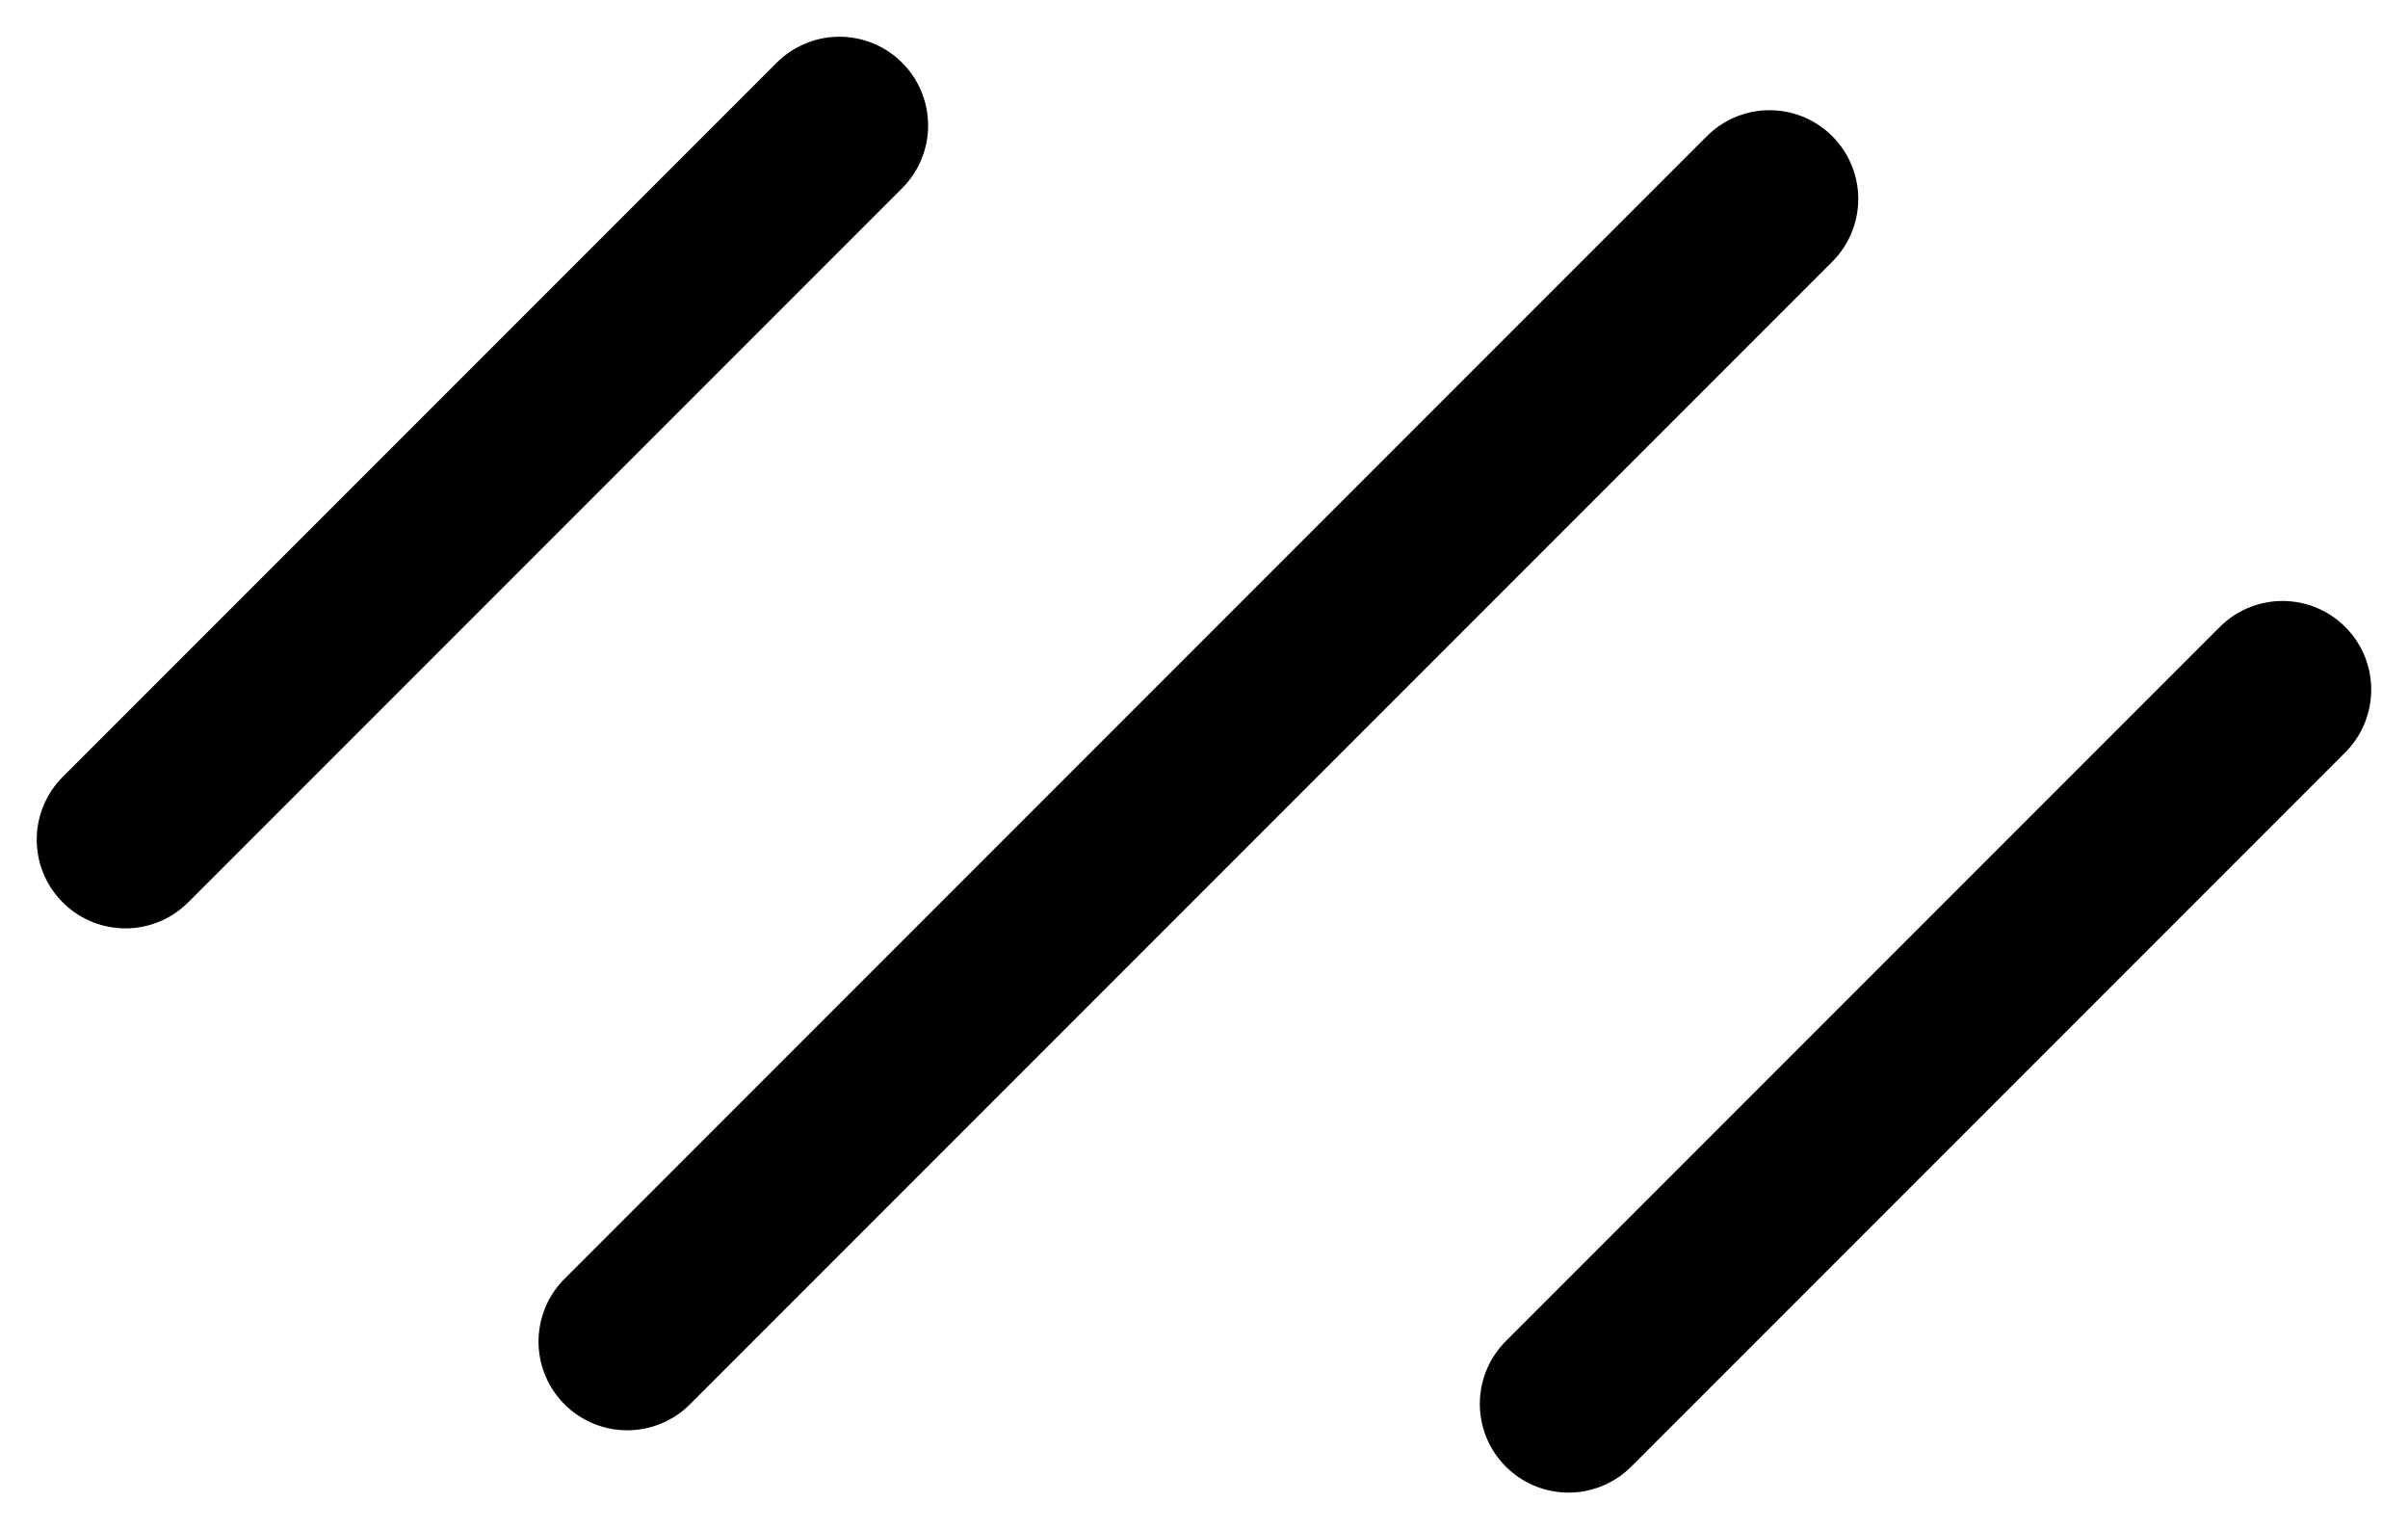 <svg xmlns="http://www.w3.org/2000/svg" width="27.146" height="17.236" viewBox="0 0 27.146 17.236">
  <g id="Group_187" data-name="Group 187" transform="translate(1.414 9.463) rotate(-45)">
    <path id="Path_65" data-name="Path 65" d="M4.5,18H22.712" transform="translate(-4.5 -10)" fill="none" stroke="#000" stroke-linecap="round" stroke-linejoin="round" stroke-width="2"/>
    <path id="Path_66" data-name="Path 66" d="M4.5,9H15.883" transform="translate(-4.5 -9)" fill="none" stroke="#000" stroke-linecap="round" stroke-linejoin="round" stroke-width="2"/>
    <path id="Path_68" data-name="Path 68" d="M4.5,9H15.883" transform="translate(2.507 7)" fill="none" stroke="#000" stroke-linecap="round" stroke-linejoin="round" stroke-width="2"/>
  </g>
</svg>
